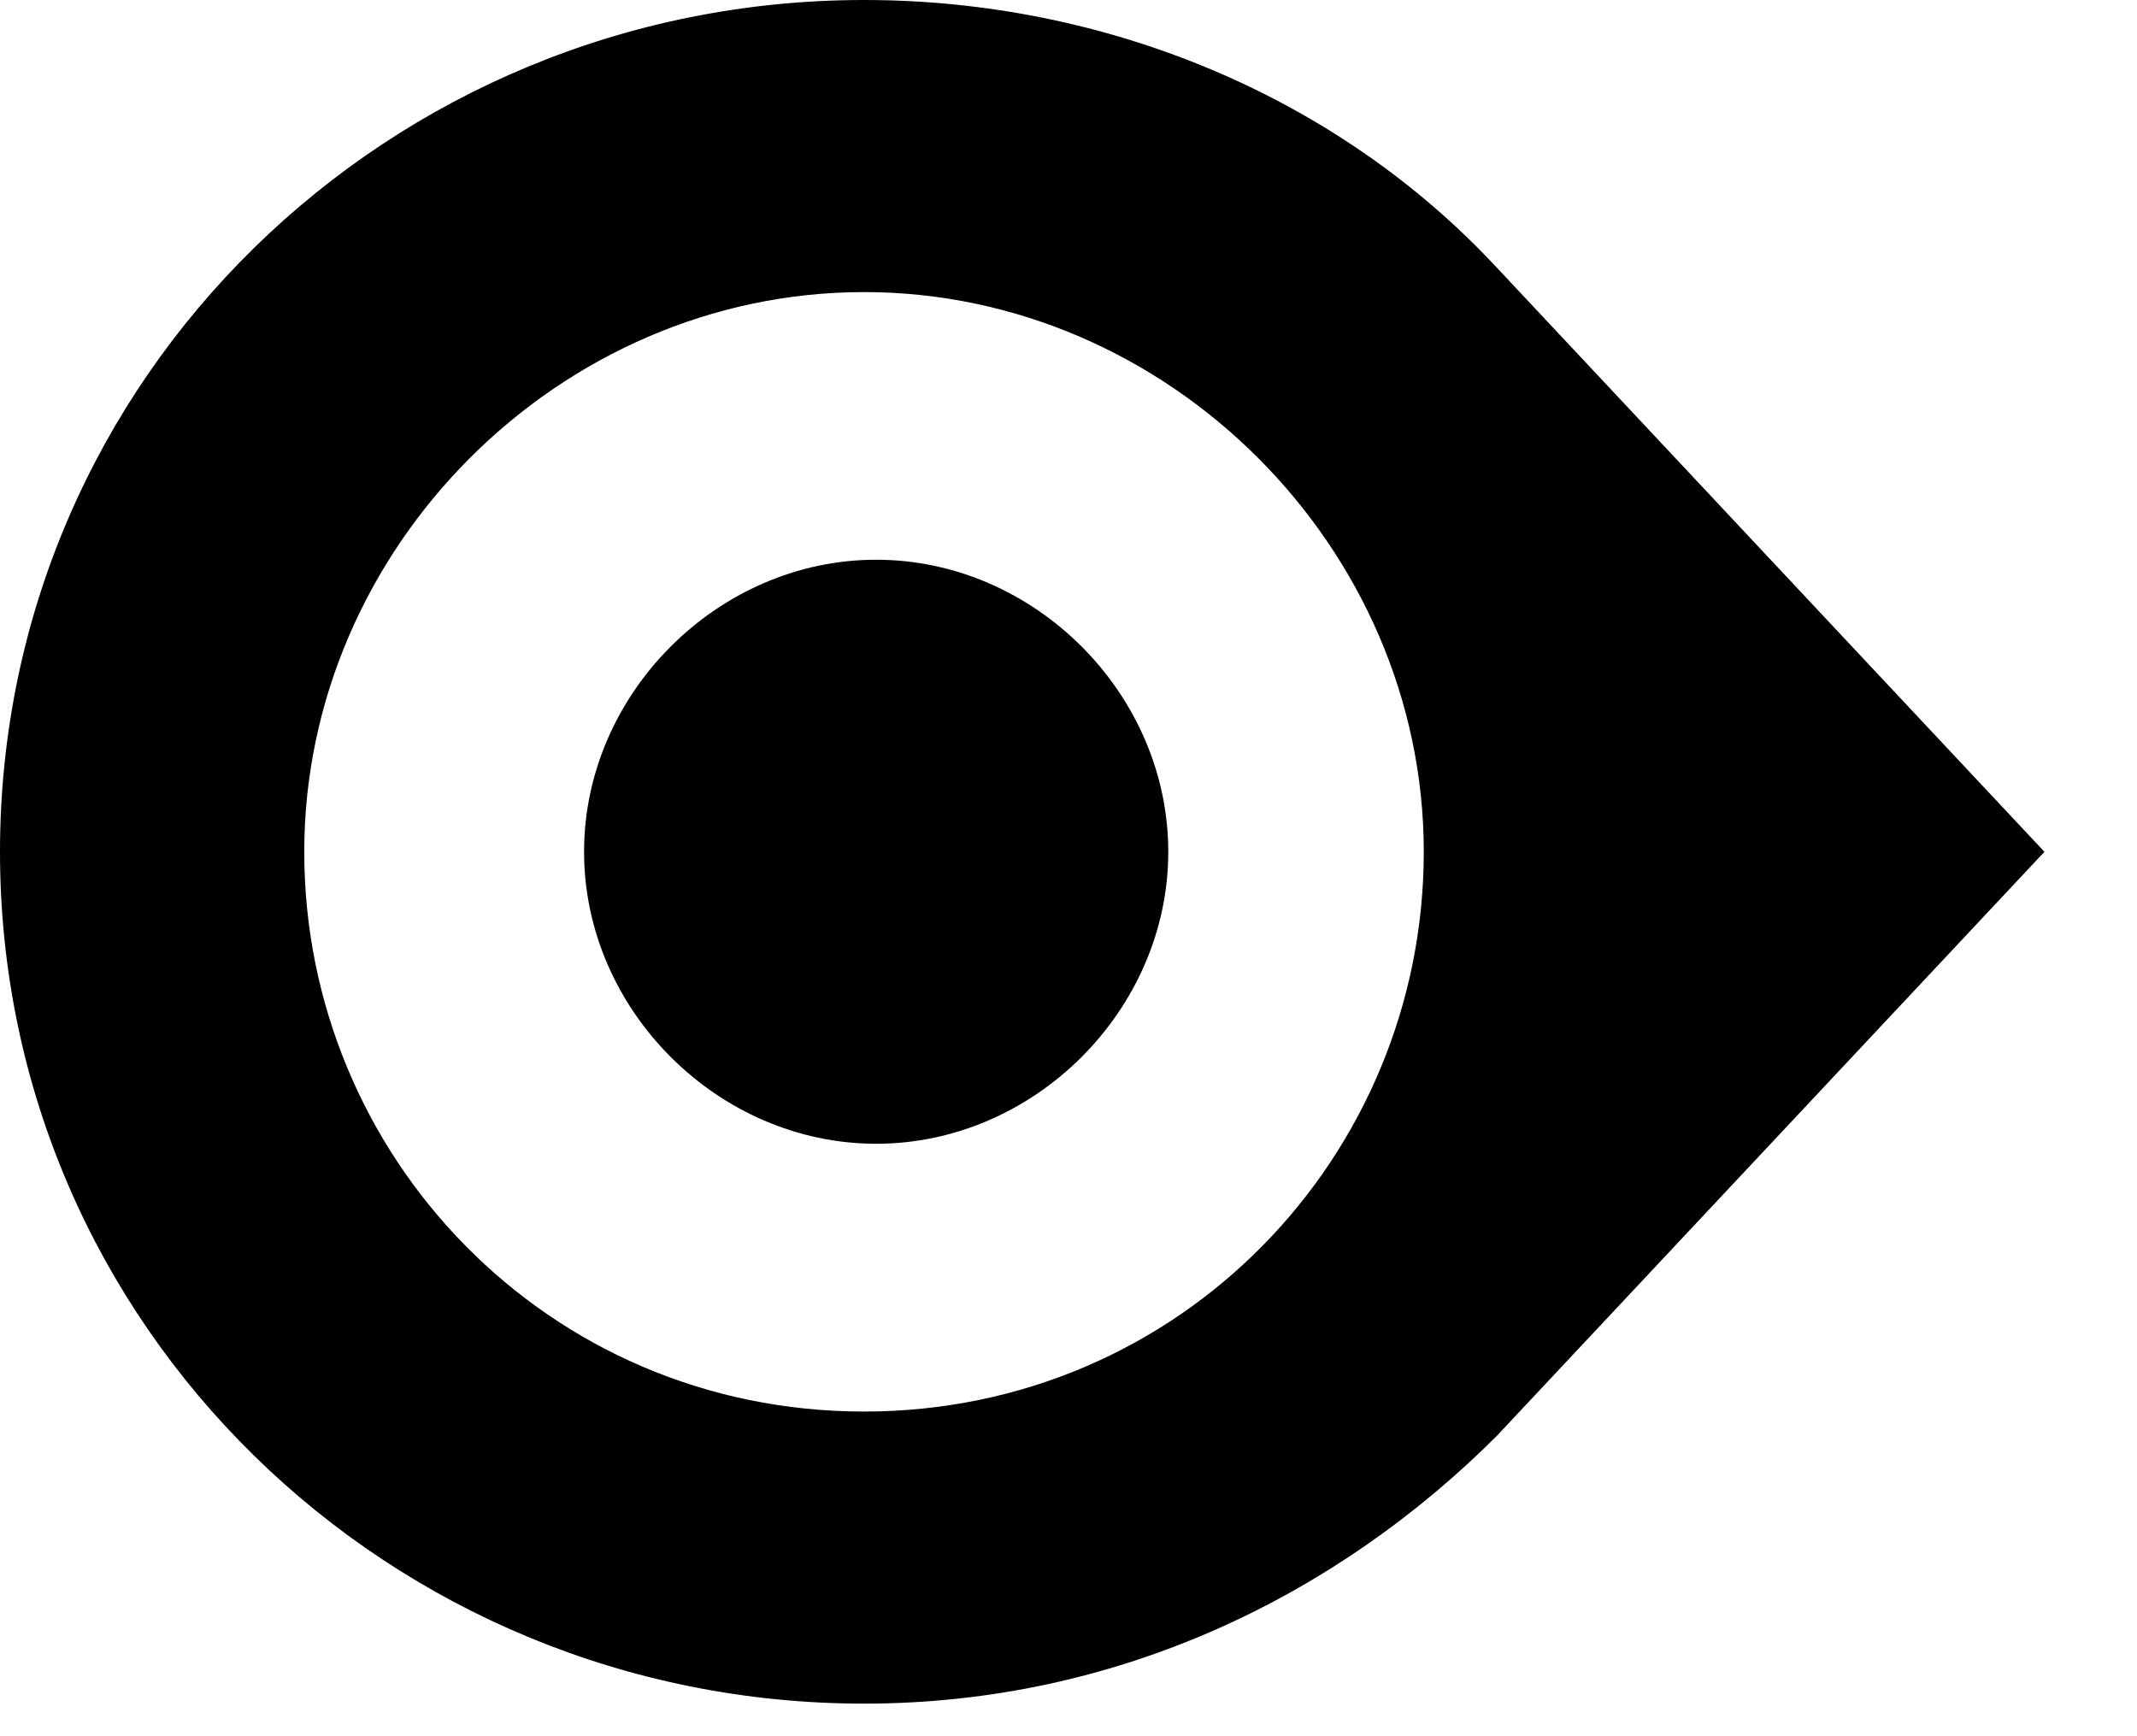 <svg xmlns="http://www.w3.org/2000/svg" version="1.1" xmlns:xlink="http://www.w3.org/1999/xlink" width="16" height="13"><svg width="16" height="13" viewBox="0 0 16 13" fill="none" xmlns="http://www.w3.org/2000/svg">
<path d="M11.207 2.004C10.022 0.729 8.291 0 6.469 0C2.916 0 0 2.824 0 6.378C0 9.931 2.916 12.756 6.469 12.756C8.382 12.756 10.022 11.936 11.207 10.751L15.307 6.378L11.207 2.004ZM6.469 10.569C4.1 10.569 2.278 8.656 2.278 6.378C2.278 4.1 4.191 2.187 6.469 2.187C8.747 2.187 10.66 4.1 10.66 6.378C10.66 8.656 8.838 10.569 6.469 10.569Z" fill="black"></path>
<path d="M6.56 8.564C7.744 8.564 8.747 7.562 8.747 6.378C8.747 5.193 7.744 4.191 6.56 4.191C5.376 4.191 4.373 5.193 4.373 6.378C4.373 7.562 5.376 8.564 6.56 8.564Z" fill="black"></path>
</svg><style>@media (prefers-color-scheme: light) { :root { filter: none; } }
@media (prefers-color-scheme: dark) { :root { filter: invert(100%); } }
</style></svg>